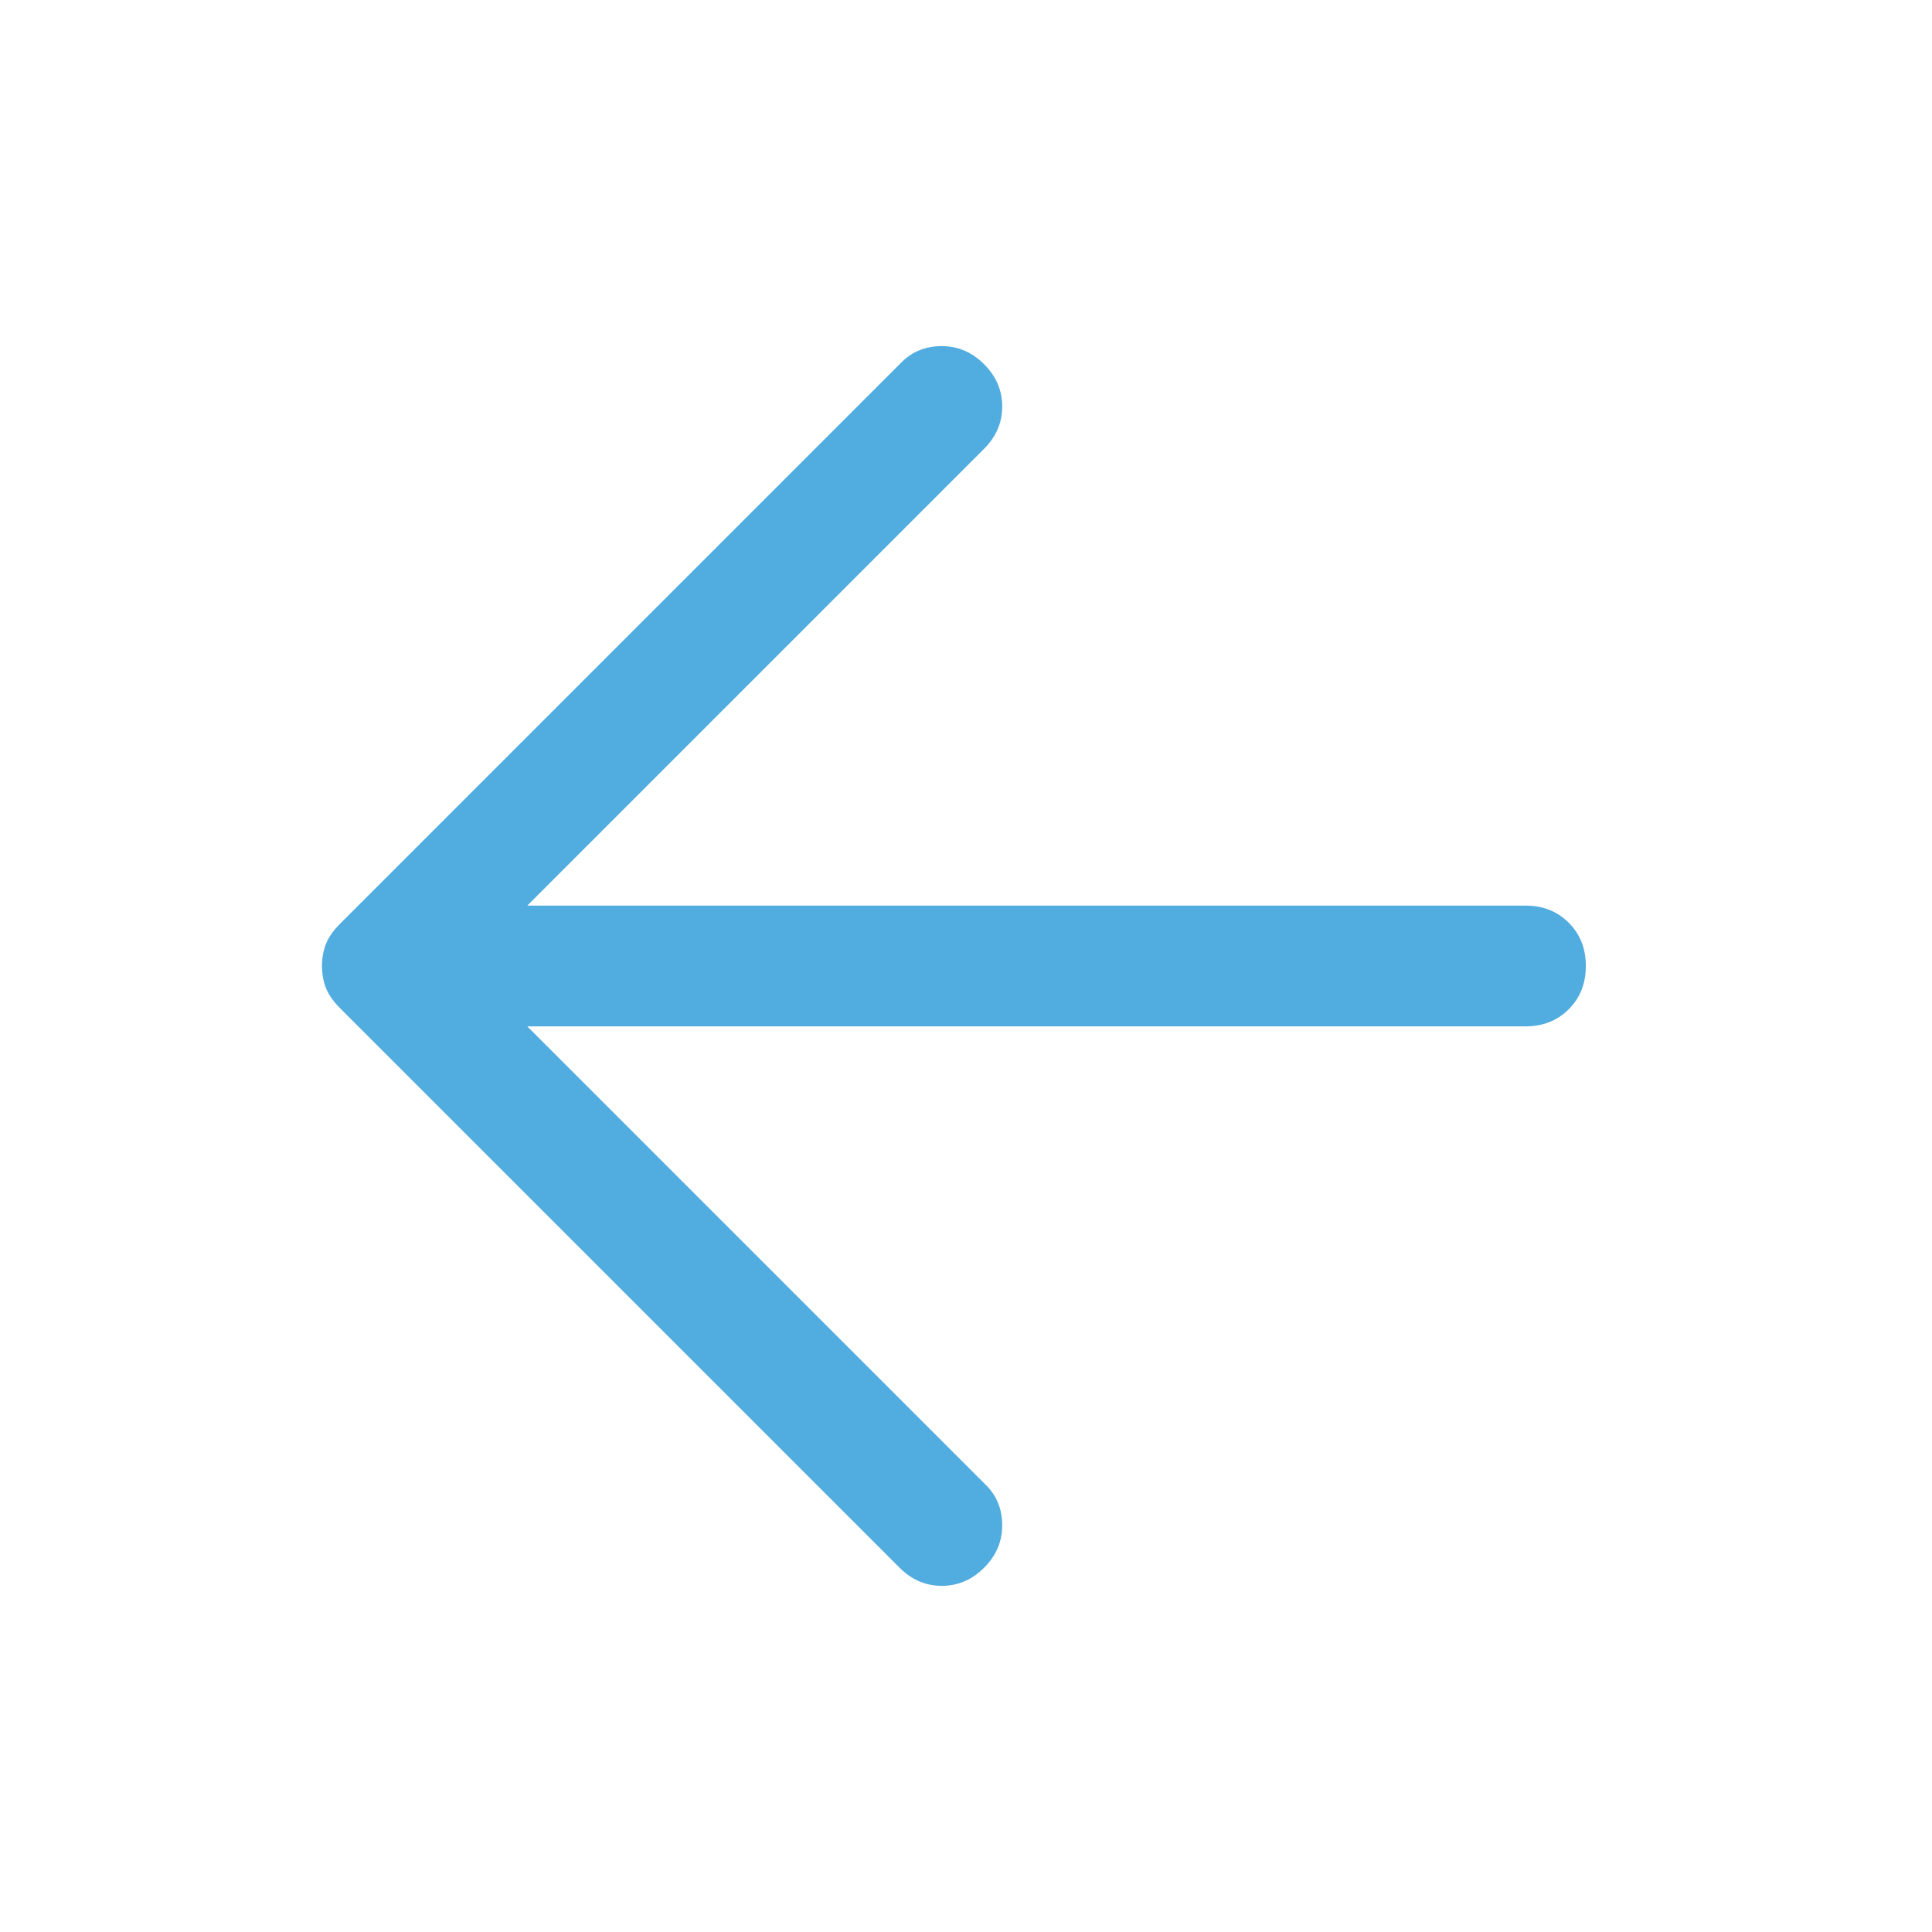 <svg width="70" height="70" viewBox="0 0 70 70" fill="none" xmlns="http://www.w3.org/2000/svg">
<path d="M32.594 56.801L12.323 36.531C12.08 36.288 11.91 36.044 11.812 35.801C11.715 35.558 11.666 35.291 11.666 34.999C11.666 34.708 11.715 34.44 11.812 34.197C11.91 33.954 12.08 33.711 12.323 33.468L32.666 13.124C33.055 12.736 33.541 12.541 34.125 12.541C34.708 12.541 35.219 12.76 35.656 13.197C36.094 13.635 36.312 14.145 36.312 14.729C36.312 15.312 36.094 15.822 35.656 16.26L19.104 32.812H55.271C55.903 32.812 56.425 33.018 56.838 33.432C57.252 33.845 57.458 34.367 57.458 34.999C57.458 35.631 57.252 36.154 56.838 36.567C56.425 36.98 55.903 37.187 55.271 37.187H19.104L35.729 53.812C36.118 54.201 36.312 54.687 36.312 55.27C36.312 55.853 36.094 56.364 35.656 56.801C35.219 57.239 34.708 57.458 34.125 57.458C33.541 57.458 33.031 57.239 32.594 56.801Z" fill="#51ACDF"/>
</svg>
